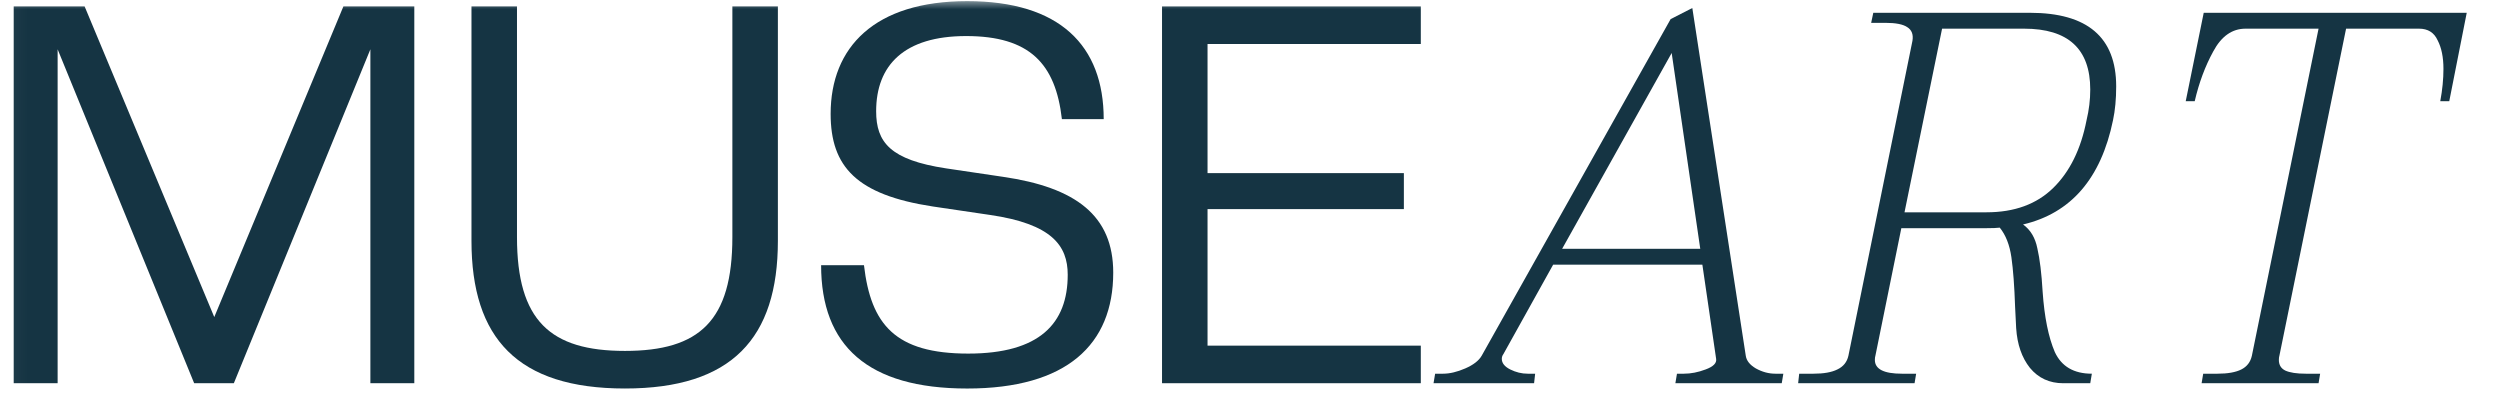 <svg width="137" height="22" viewBox="0 0 137 22" fill="none" xmlns="http://www.w3.org/2000/svg">
<g clip-path="url(#clip0_163_15550)">
<g clip-path="url(#clip1_163_15550)">
<g clip-path="url(#clip2_163_15550)">
<mask id="mask0_163_15550" style="mask-type:luminance" maskUnits="userSpaceOnUse" x="0" y="0" width="137" height="22">
<path d="M136.04 0H0.04V22H136.04V0Z" fill="white"/>
</mask>
<g mask="url(#mask0_163_15550)">
<path d="M22.704 21V0.352H18.818L11.742 17.375L4.637 0.352H0.751V21H3.158V2.701L10.64 21H12.815L20.297 2.701V21H22.704Z" fill="#153443"/>
<path d="M34.247 21.29C40.105 21.29 42.628 18.535 42.628 13.198V0.352H40.134V12.995C40.134 17.578 38.336 19.23 34.247 19.23C30.158 19.23 28.331 17.578 28.331 12.995V0.352H25.837V13.198C25.837 18.535 28.36 21.29 34.247 21.29Z" fill="#153443"/>
<path d="M53.001 21.291C58.453 21.291 61.005 18.884 61.005 14.94C61.005 11.807 58.946 10.271 54.973 9.691L51.841 9.226C48.796 8.762 48.013 7.806 48.013 6.095C48.013 3.571 49.55 1.976 52.943 1.976C56.423 1.976 57.844 3.485 58.192 6.529H60.483C60.483 2.498 58.076 0.062 53.001 0.062C47.926 0.062 45.519 2.586 45.519 6.239C45.519 9.139 46.94 10.677 51.116 11.315L54.248 11.778C57.641 12.271 58.511 13.46 58.511 15.056C58.511 17.724 56.974 19.377 53.059 19.377C49.057 19.377 47.723 17.782 47.346 14.534H44.997C44.997 18.942 47.549 21.291 53.001 21.291Z" fill="#153443"/>
<path d="M77.86 21V18.941H66.173V11.459H76.932V9.487H66.173V2.411H77.86V0.352H63.679V21H77.86Z" fill="#153443"/>
<path d="M97.727 20.479L97.64 21H91.811L91.898 20.479H92.275C92.661 20.479 93.058 20.401 93.464 20.247C93.889 20.092 94.082 19.898 94.044 19.666L93.29 14.505H85.112L82.386 19.405C82.328 19.483 82.299 19.57 82.299 19.666C82.299 19.898 82.453 20.092 82.763 20.247C83.072 20.401 83.391 20.479 83.72 20.479H84.126L84.068 21H78.558L78.645 20.479H79.08C79.447 20.479 79.853 20.382 80.298 20.189C80.742 19.995 81.042 19.763 81.197 19.492L91.55 1.048L92.739 0.439L95.668 19.492C95.706 19.763 95.89 19.995 96.219 20.189C96.567 20.382 96.924 20.479 97.292 20.479H97.727ZM93.174 13.634L91.608 2.904L85.605 13.634H93.174Z" fill="#153443"/>
<path d="M115.793 6.588C115.136 9.778 113.492 11.682 110.863 12.301C111.269 12.591 111.53 13.026 111.646 13.606C111.781 14.186 111.878 14.979 111.936 15.984C112.033 17.376 112.255 18.478 112.603 19.29C112.97 20.083 113.647 20.479 114.633 20.479L114.546 21.001H113.067C112.313 21.001 111.704 20.721 111.24 20.16C110.795 19.599 110.544 18.875 110.486 17.985L110.428 16.825C110.389 15.684 110.322 14.776 110.225 14.099C110.128 13.422 109.916 12.881 109.587 12.475C109.432 12.495 109.191 12.504 108.862 12.504H104.193L102.772 19.493C102.753 19.551 102.743 19.628 102.743 19.725C102.743 20.228 103.236 20.479 104.222 20.479H105.005L104.918 21.001H98.538L98.596 20.479H99.379C99.94 20.479 100.375 20.402 100.684 20.247C101.013 20.093 101.216 19.841 101.293 19.493L104.802 2.238C104.86 1.89 104.763 1.639 104.512 1.484C104.28 1.329 103.884 1.252 103.323 1.252H102.54L102.656 0.701H111.24C114.391 0.701 115.967 2.045 115.967 4.732C115.967 5.428 115.909 6.047 115.793 6.588ZM108.862 11.634C110.389 11.634 111.607 11.19 112.516 10.3C113.425 9.411 114.034 8.174 114.343 6.588C114.478 6.027 114.546 5.467 114.546 4.906C114.546 2.683 113.338 1.571 110.921 1.571H106.426L104.367 11.634H108.862Z" fill="#153443"/>
<path d="M120.735 20.479H121.518C122.079 20.479 122.514 20.402 122.823 20.247C123.132 20.093 123.326 19.841 123.403 19.493L127.057 1.571H123.055C122.32 1.571 121.731 1.987 121.286 2.818C120.841 3.63 120.503 4.539 120.271 5.544H119.778L120.764 0.701H135.177L134.22 5.544H133.727C133.843 4.926 133.901 4.336 133.901 3.775C133.901 3.137 133.795 2.615 133.582 2.209C133.389 1.784 133.05 1.571 132.567 1.571H128.565L124.911 19.493C124.892 19.551 124.882 19.628 124.882 19.725C124.882 19.996 124.998 20.189 125.23 20.305C125.481 20.421 125.858 20.479 126.361 20.479H127.144L127.057 21.001H120.648L120.735 20.479Z" fill="#153443"/>
</g>
</g>
</g>
</g>
<defs>
<clipPath id="clip0_163_15550">
<rect width="136" height="22" fill="white" transform="translate(0.04)"/>
</clipPath>
<clipPath id="clip1_163_15550">
<rect width="136" height="22" fill="white" transform="translate(0.04)"/>
</clipPath>
<clipPath id="clip2_163_15550">
<rect width="136" height="22" fill="white" transform="translate(0.04)"/>
</clipPath>
</defs>
</svg>
